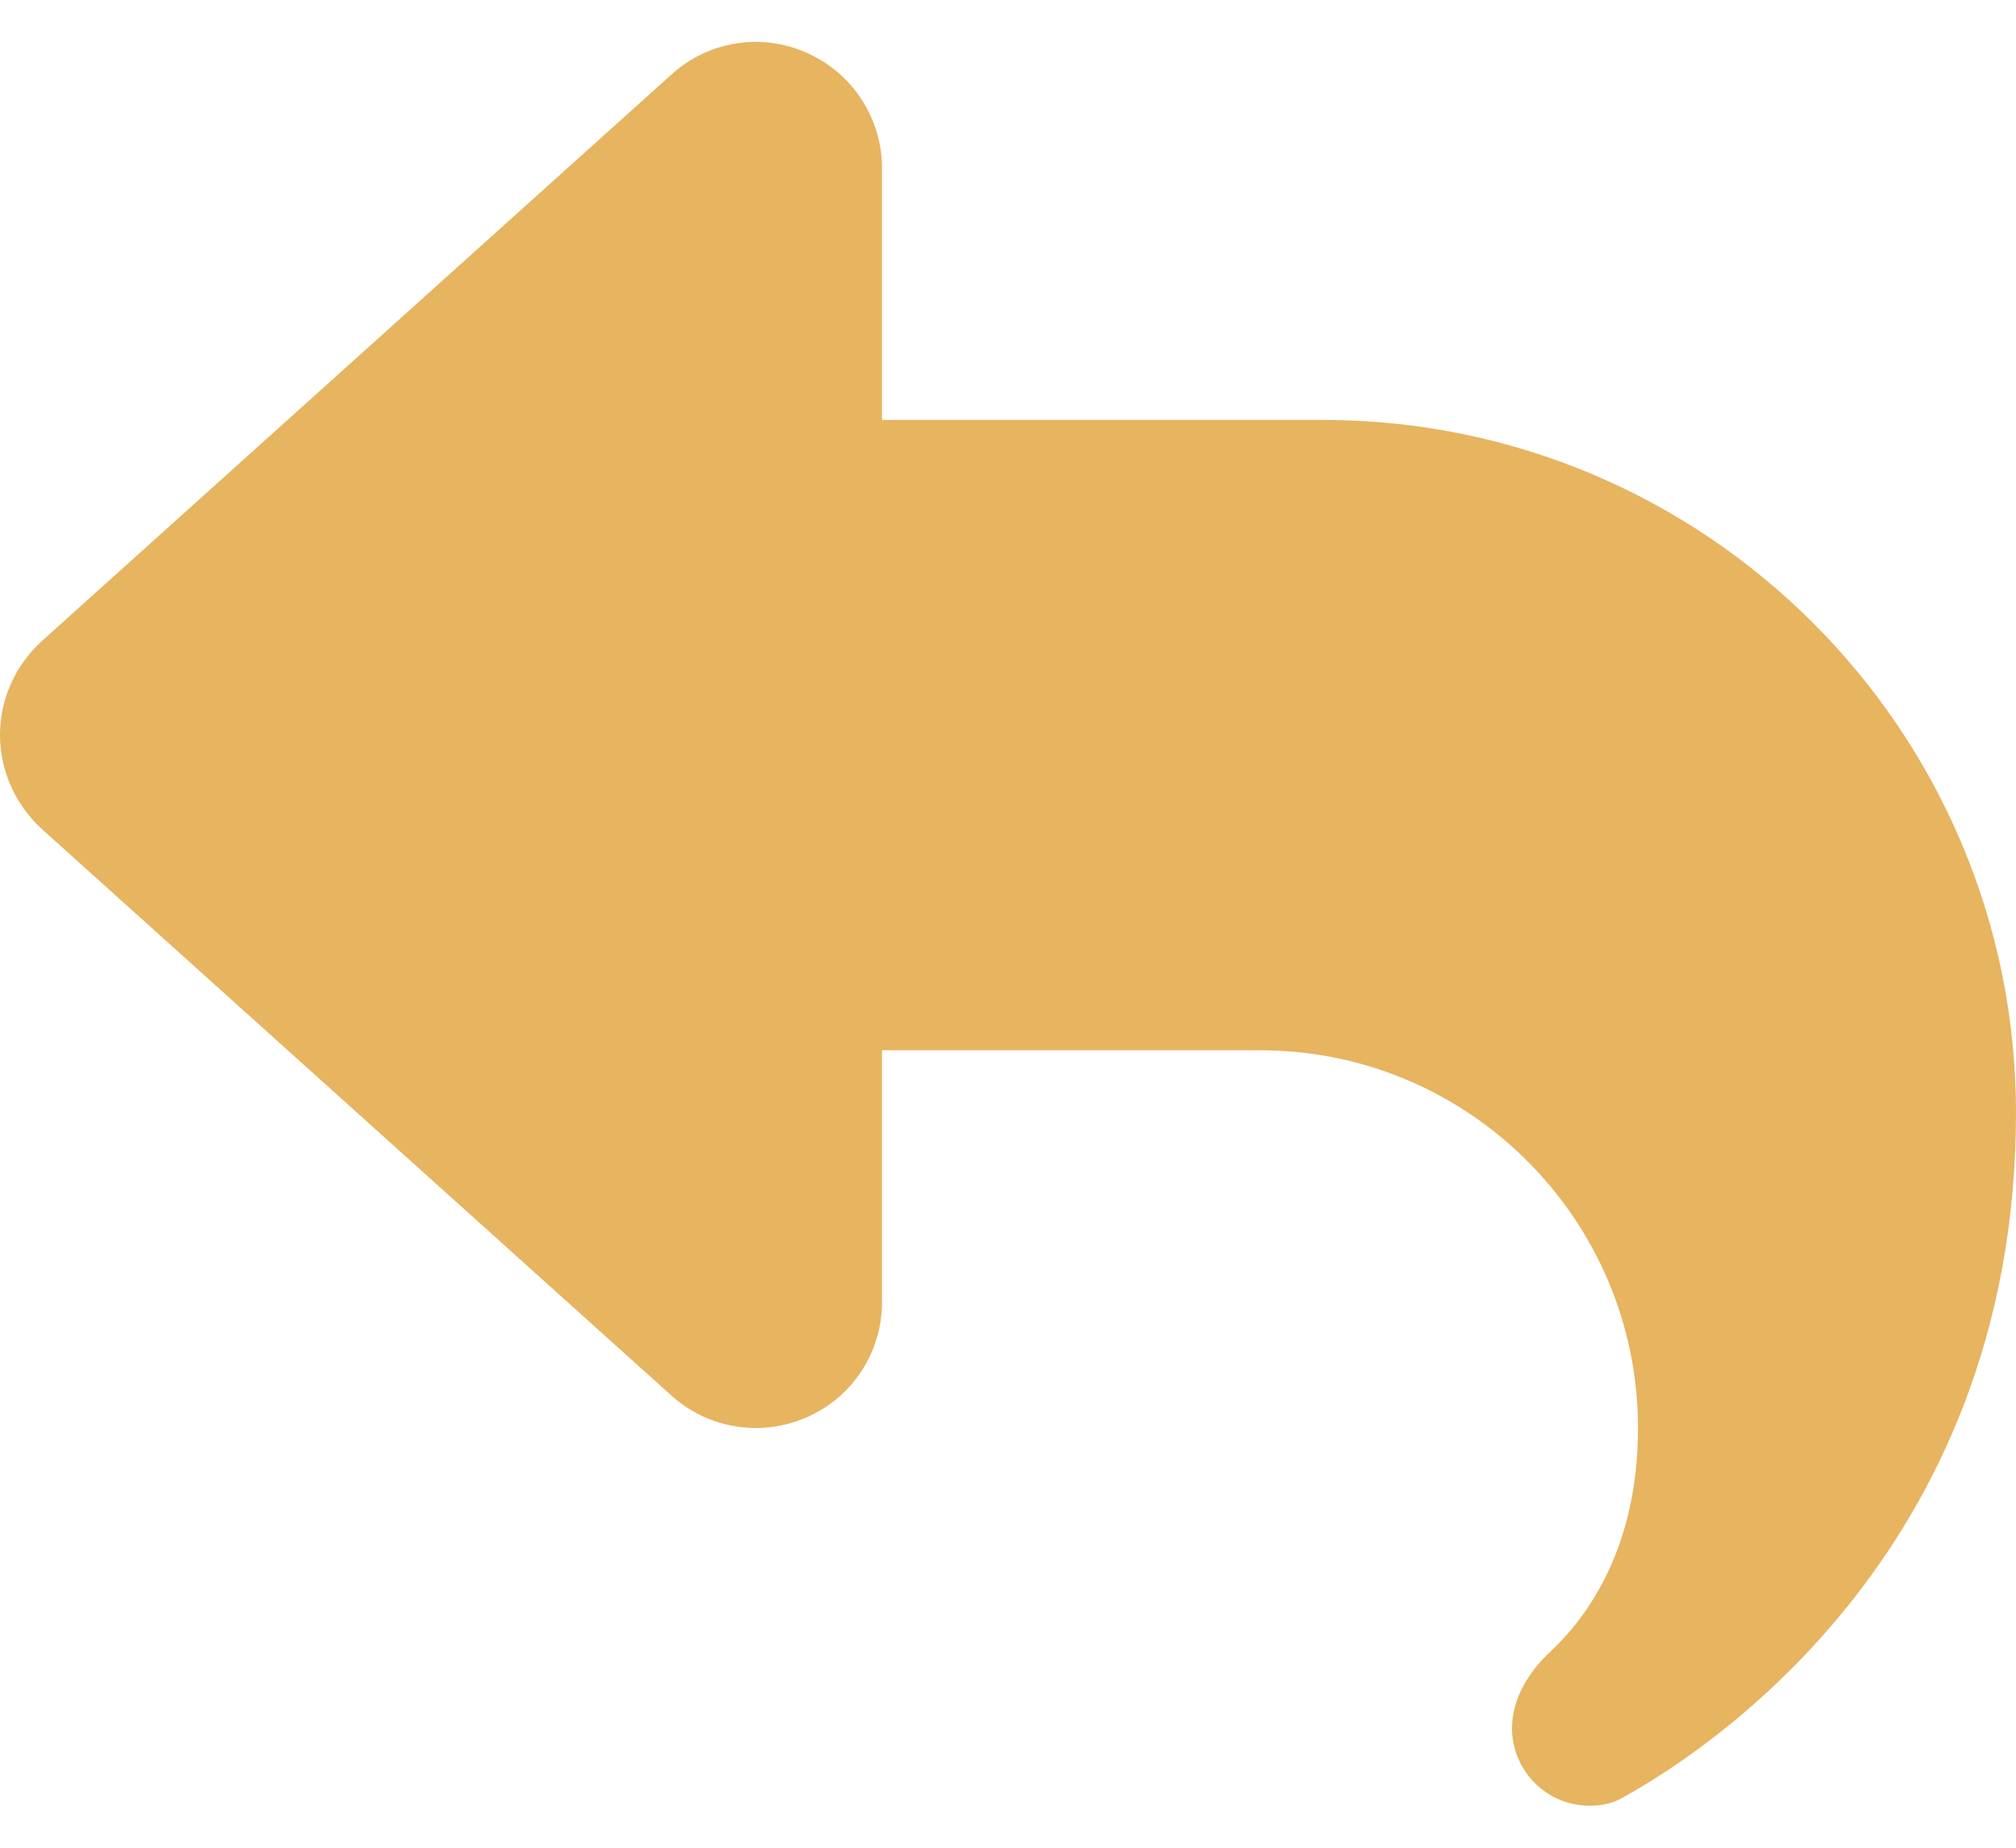 <svg width="24" height="22" viewBox="0 0 24 22" fill="none" xmlns="http://www.w3.org/2000/svg">
<path d="M9.609 0.631C10.148 0.87 10.5 1.409 10.5 2V5H15.75C20.306 5 24 8.694 24 13.25C24 18.561 20.18 20.933 19.303 21.411C19.186 21.477 19.055 21.5 18.923 21.5C18.413 21.5 18 21.083 18 20.576C18 20.225 18.202 19.901 18.459 19.663C18.9 19.25 19.5 18.425 19.5 17.005C19.5 14.52 17.484 12.505 15 12.505H10.5V15.505C10.5 16.095 10.153 16.634 9.609 16.873C9.066 17.113 8.438 17.014 7.997 16.62L0.497 9.87C0.183 9.58 0 9.177 0 8.75C0 8.323 0.183 7.92 0.497 7.634L7.997 0.884C8.438 0.486 9.07 0.387 9.609 0.631Z" fill="#E7B460"/>
</svg>
